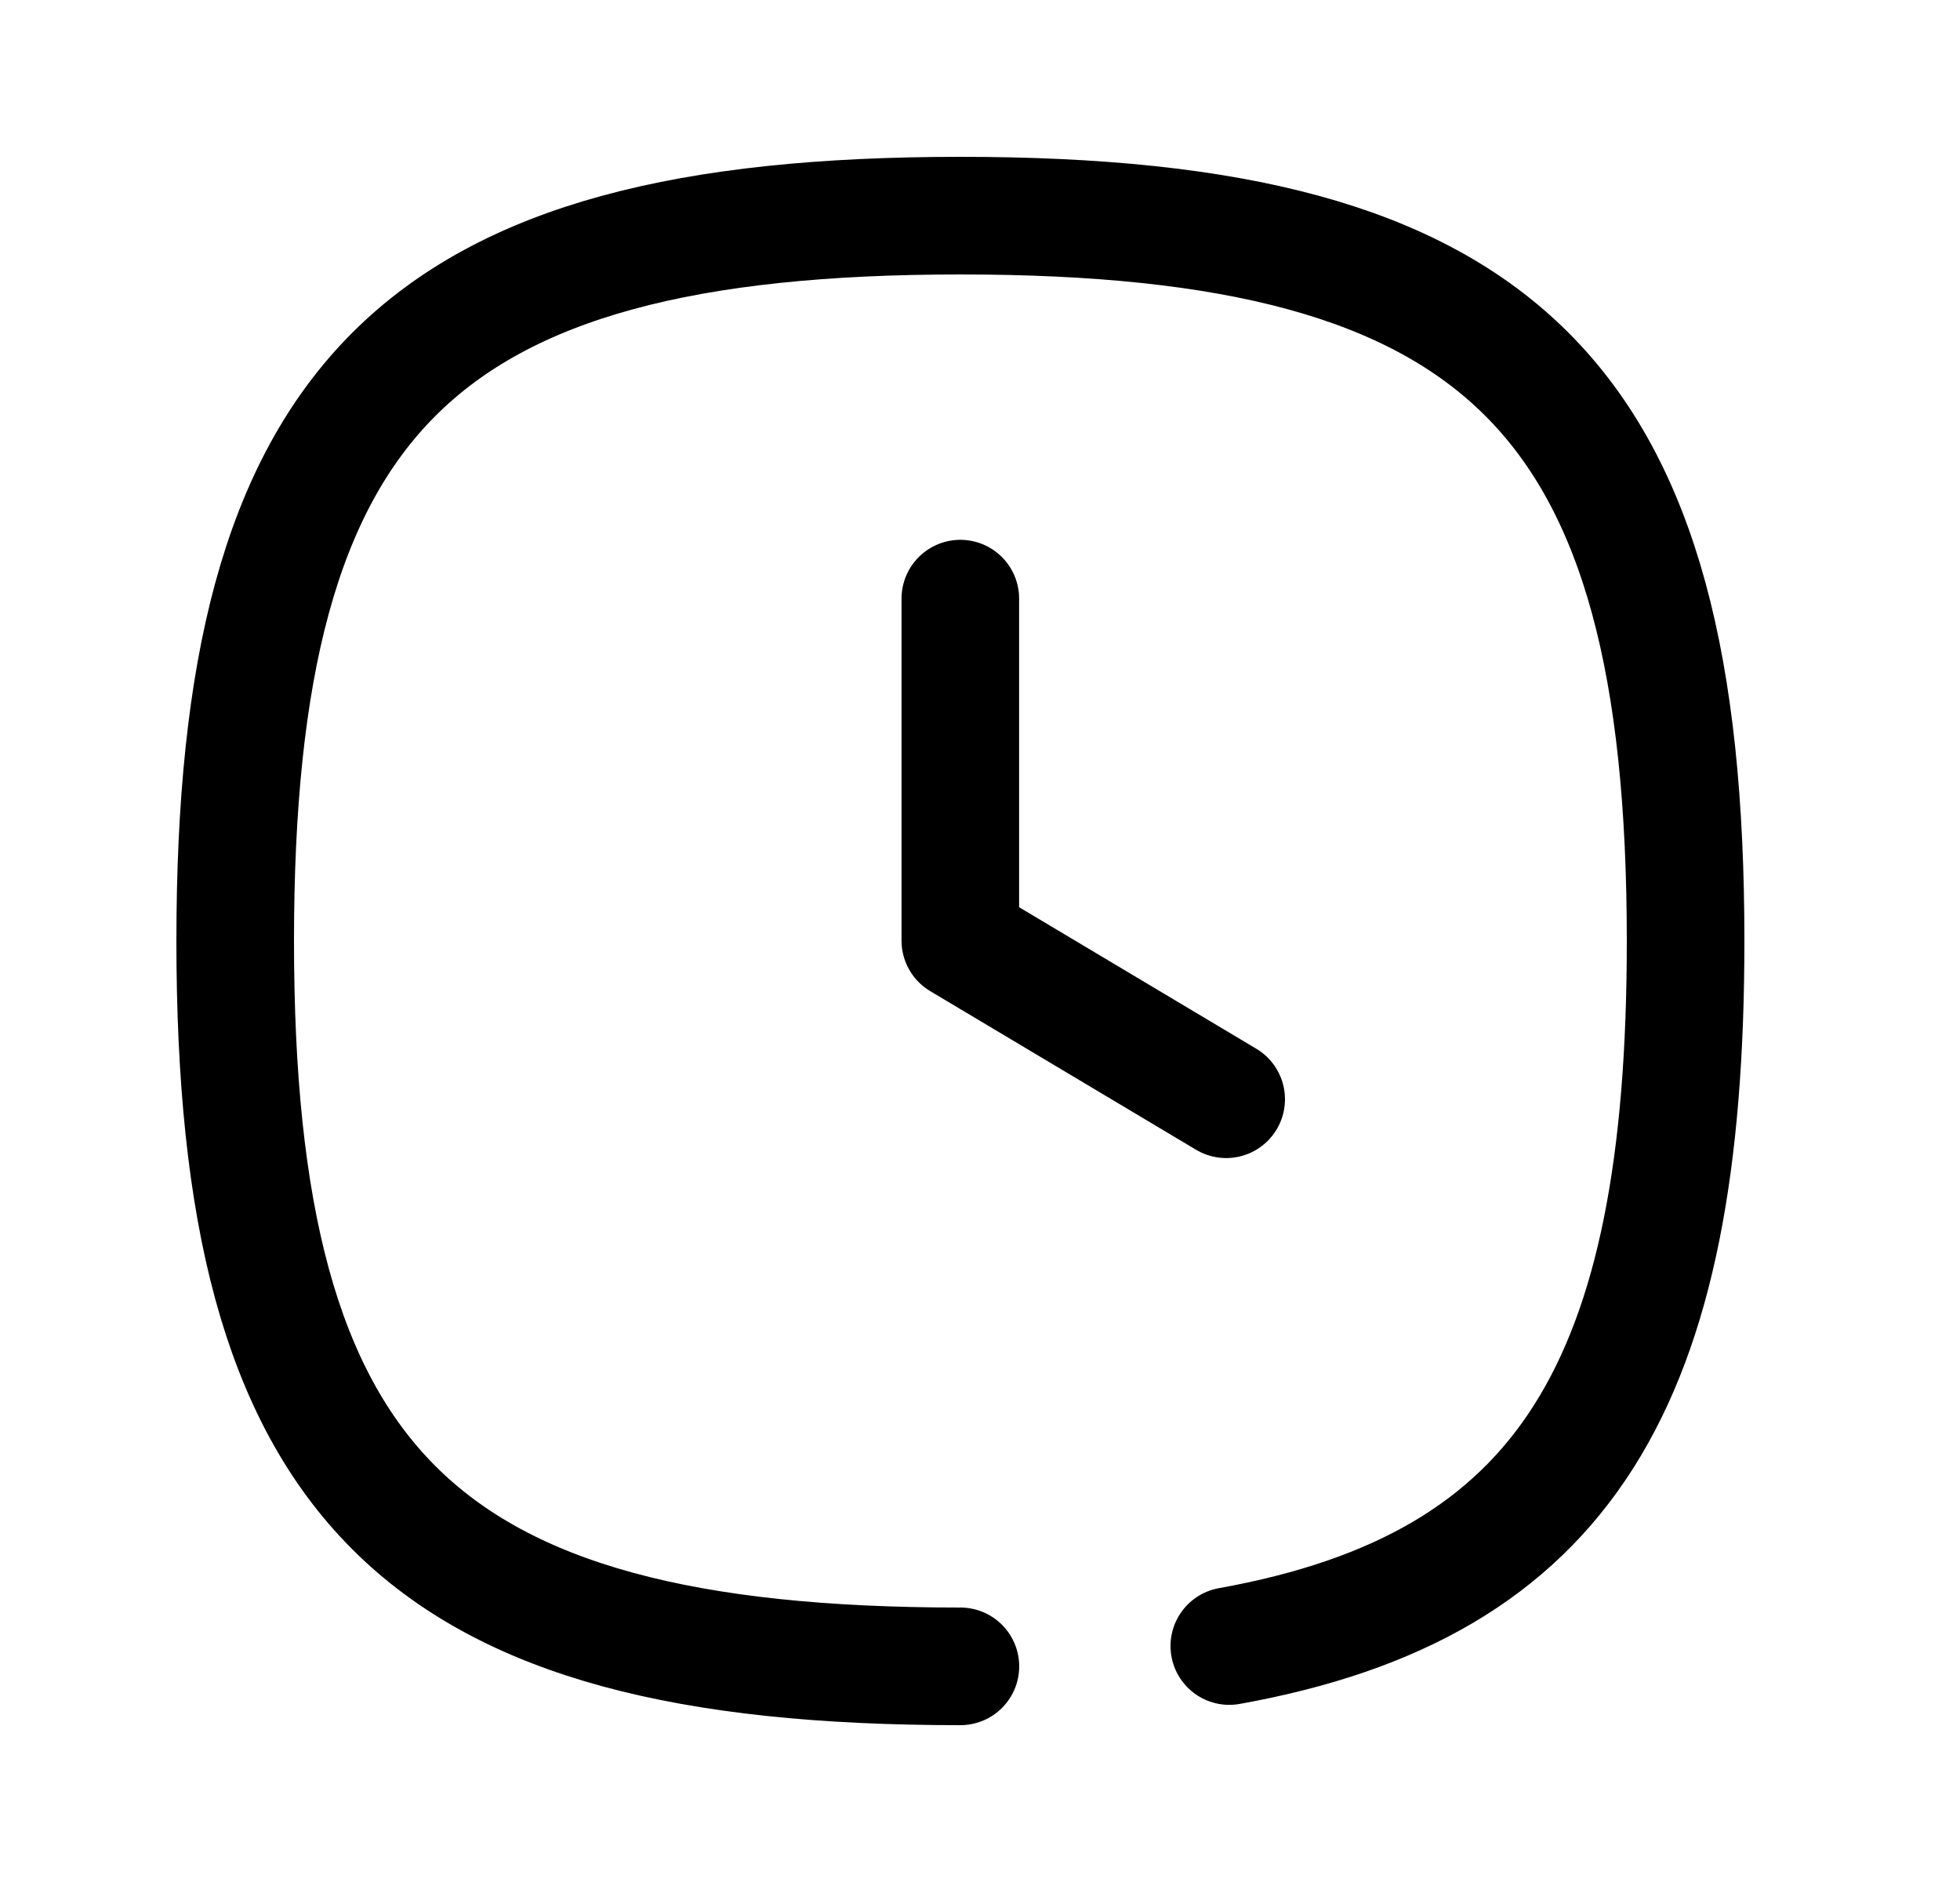 <svg width="25" height="24" viewBox="0 0 25 24" fill="none" xmlns="http://www.w3.org/2000/svg">
<path d="M15.68 20.991C19.973 20.22 21.5 17.636 21.5 12C21.5 5.063 19.187 2.75 12.25 2.75C5.313 2.75 3 5.063 3 12C3 18.937 5.313 21.25 12.25 21.25" stroke="black" stroke-width="1.5" stroke-linecap="round" stroke-linejoin="round"/>
<path d="M15.64 14.018L12.249 11.995V7.634" stroke="black" stroke-width="1.5" stroke-linecap="round" stroke-linejoin="round"/>
</svg>